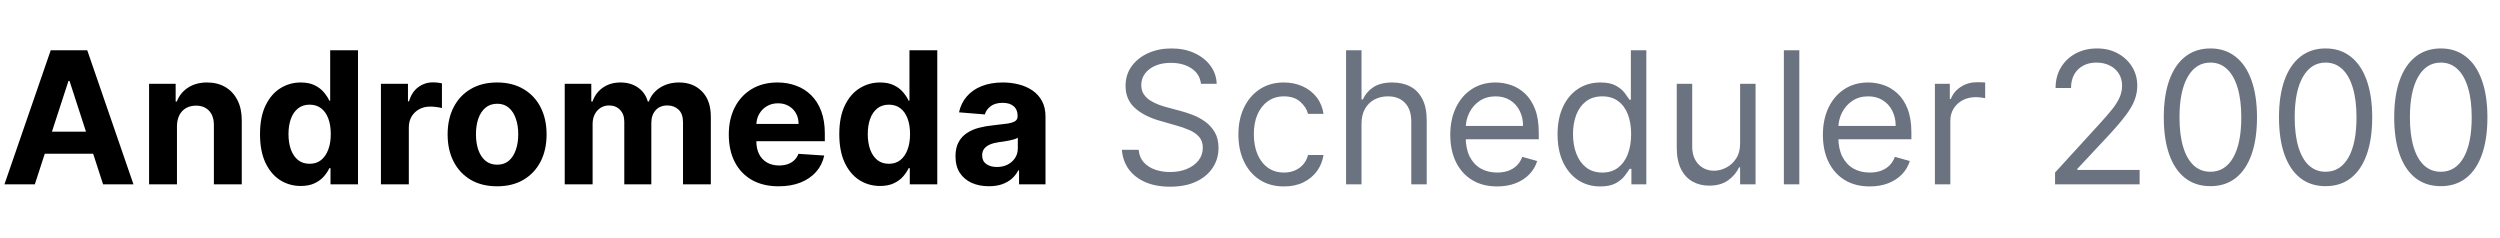 <svg width="651" height="62" viewBox="0 0 651 62" fill="none" xmlns="http://www.w3.org/2000/svg">
<path d="M9.067 48H1.158L13.209 13.091H22.72L34.754 48H26.845L18.101 21.068H17.828L9.067 48ZM8.572 34.278H27.254V40.04H8.572V34.278ZM46.081 32.864V48H38.82V21.818H45.74V26.438H46.047C46.626 24.915 47.598 23.71 48.962 22.824C50.325 21.926 51.979 21.477 53.922 21.477C55.74 21.477 57.325 21.875 58.678 22.671C60.03 23.466 61.081 24.602 61.831 26.079C62.581 27.546 62.956 29.296 62.956 31.329V48H55.695V32.625C55.706 31.023 55.297 29.773 54.467 28.875C53.638 27.966 52.496 27.511 51.041 27.511C50.064 27.511 49.2 27.722 48.45 28.142C47.712 28.562 47.132 29.176 46.712 29.983C46.303 30.778 46.092 31.739 46.081 32.864ZM78.327 48.426C76.338 48.426 74.537 47.915 72.923 46.892C71.321 45.858 70.048 44.341 69.105 42.341C68.173 40.33 67.707 37.864 67.707 34.943C67.707 31.943 68.19 29.449 69.156 27.46C70.122 25.46 71.406 23.966 73.008 22.977C74.622 21.977 76.389 21.477 78.31 21.477C79.776 21.477 80.997 21.727 81.974 22.227C82.963 22.716 83.758 23.329 84.361 24.068C84.974 24.796 85.44 25.511 85.758 26.216H85.98V13.091H93.224V48H86.065V43.807H85.758C85.418 44.534 84.935 45.256 84.31 45.972C83.696 46.676 82.895 47.261 81.906 47.727C80.929 48.193 79.736 48.426 78.327 48.426ZM80.628 42.648C81.798 42.648 82.787 42.33 83.594 41.693C84.412 41.045 85.037 40.142 85.469 38.983C85.912 37.824 86.133 36.466 86.133 34.909C86.133 33.352 85.918 32 85.486 30.852C85.054 29.704 84.429 28.818 83.611 28.193C82.793 27.568 81.798 27.256 80.628 27.256C79.435 27.256 78.429 27.579 77.611 28.227C76.793 28.875 76.173 29.773 75.753 30.921C75.332 32.068 75.122 33.398 75.122 34.909C75.122 36.432 75.332 37.778 75.753 38.949C76.185 40.108 76.804 41.017 77.611 41.676C78.429 42.324 79.435 42.648 80.628 42.648ZM99.195 48V21.818H106.234V26.386H106.507C106.984 24.761 107.786 23.534 108.911 22.704C110.036 21.864 111.331 21.443 112.797 21.443C113.161 21.443 113.553 21.466 113.973 21.511C114.393 21.557 114.763 21.619 115.081 21.699V28.142C114.74 28.04 114.268 27.949 113.666 27.869C113.064 27.79 112.513 27.75 112.013 27.75C110.945 27.75 109.99 27.983 109.149 28.449C108.32 28.903 107.661 29.54 107.172 30.358C106.695 31.176 106.456 32.119 106.456 33.188V48H99.195ZM129.446 48.511C126.798 48.511 124.509 47.949 122.577 46.824C120.656 45.688 119.173 44.108 118.128 42.085C117.082 40.051 116.56 37.693 116.56 35.011C116.56 32.307 117.082 29.943 118.128 27.921C119.173 25.886 120.656 24.307 122.577 23.182C124.509 22.046 126.798 21.477 129.446 21.477C132.094 21.477 134.378 22.046 136.298 23.182C138.23 24.307 139.719 25.886 140.764 27.921C141.81 29.943 142.332 32.307 142.332 35.011C142.332 37.693 141.81 40.051 140.764 42.085C139.719 44.108 138.23 45.688 136.298 46.824C134.378 47.949 132.094 48.511 129.446 48.511ZM129.48 42.886C130.685 42.886 131.69 42.545 132.497 41.864C133.304 41.17 133.912 40.227 134.321 39.034C134.741 37.841 134.952 36.483 134.952 34.96C134.952 33.438 134.741 32.08 134.321 30.886C133.912 29.693 133.304 28.75 132.497 28.057C131.69 27.364 130.685 27.017 129.48 27.017C128.264 27.017 127.241 27.364 126.412 28.057C125.594 28.75 124.974 29.693 124.554 30.886C124.145 32.08 123.94 33.438 123.94 34.96C123.94 36.483 124.145 37.841 124.554 39.034C124.974 40.227 125.594 41.17 126.412 41.864C127.241 42.545 128.264 42.886 129.48 42.886ZM147.054 48V21.818H153.974V26.438H154.281C154.827 24.903 155.736 23.693 157.009 22.807C158.281 21.921 159.804 21.477 161.577 21.477C163.372 21.477 164.901 21.926 166.162 22.824C167.423 23.71 168.264 24.915 168.685 26.438H168.957C169.491 24.938 170.457 23.739 171.855 22.841C173.264 21.932 174.929 21.477 176.849 21.477C179.293 21.477 181.276 22.256 182.798 23.812C184.332 25.358 185.099 27.551 185.099 30.392V48H177.855V31.824C177.855 30.369 177.469 29.278 176.696 28.551C175.923 27.824 174.957 27.46 173.798 27.46C172.48 27.46 171.452 27.881 170.713 28.722C169.974 29.551 169.605 30.648 169.605 32.011V48H162.565V31.671C162.565 30.386 162.196 29.364 161.457 28.602C160.73 27.841 159.77 27.46 158.577 27.46C157.77 27.46 157.043 27.665 156.395 28.074C155.759 28.472 155.253 29.034 154.878 29.761C154.503 30.477 154.315 31.318 154.315 32.284V48H147.054ZM202.767 48.511C200.074 48.511 197.756 47.966 195.812 46.875C193.881 45.773 192.392 44.216 191.347 42.205C190.301 40.182 189.778 37.79 189.778 35.028C189.778 32.335 190.301 29.972 191.347 27.938C192.392 25.903 193.864 24.318 195.761 23.182C197.67 22.046 199.909 21.477 202.477 21.477C204.205 21.477 205.813 21.756 207.301 22.312C208.801 22.858 210.108 23.682 211.222 24.784C212.347 25.886 213.222 27.273 213.847 28.943C214.472 30.602 214.784 32.545 214.784 34.773V36.767H192.676V32.267H207.949C207.949 31.222 207.722 30.296 207.267 29.489C206.813 28.682 206.182 28.051 205.375 27.597C204.58 27.131 203.653 26.898 202.597 26.898C201.494 26.898 200.517 27.153 199.665 27.665C198.824 28.165 198.165 28.841 197.688 29.693C197.21 30.534 196.966 31.472 196.955 32.506V36.784C196.955 38.08 197.193 39.199 197.67 40.142C198.159 41.085 198.847 41.812 199.733 42.324C200.619 42.835 201.67 43.091 202.886 43.091C203.693 43.091 204.432 42.977 205.102 42.75C205.773 42.523 206.347 42.182 206.824 41.727C207.301 41.273 207.665 40.716 207.915 40.057L214.631 40.5C214.29 42.114 213.591 43.523 212.534 44.727C211.489 45.92 210.136 46.852 208.477 47.523C206.83 48.182 204.926 48.511 202.767 48.511ZM229.17 48.426C227.182 48.426 225.381 47.915 223.767 46.892C222.165 45.858 220.892 44.341 219.949 42.341C219.017 40.33 218.551 37.864 218.551 34.943C218.551 31.943 219.034 29.449 220 27.46C220.966 25.46 222.25 23.966 223.852 22.977C225.466 21.977 227.233 21.477 229.153 21.477C230.619 21.477 231.841 21.727 232.818 22.227C233.807 22.716 234.602 23.329 235.205 24.068C235.818 24.796 236.284 25.511 236.602 26.216H236.824V13.091H244.068V48H236.909V43.807H236.602C236.261 44.534 235.778 45.256 235.153 45.972C234.54 46.676 233.739 47.261 232.75 47.727C231.773 48.193 230.58 48.426 229.17 48.426ZM231.472 42.648C232.642 42.648 233.631 42.33 234.438 41.693C235.256 41.045 235.881 40.142 236.312 38.983C236.756 37.824 236.977 36.466 236.977 34.909C236.977 33.352 236.761 32 236.33 30.852C235.898 29.704 235.273 28.818 234.455 28.193C233.636 27.568 232.642 27.256 231.472 27.256C230.278 27.256 229.273 27.579 228.455 28.227C227.636 28.875 227.017 29.773 226.597 30.921C226.176 32.068 225.966 33.398 225.966 34.909C225.966 36.432 226.176 37.778 226.597 38.949C227.028 40.108 227.648 41.017 228.455 41.676C229.273 42.324 230.278 42.648 231.472 42.648ZM257.504 48.494C255.834 48.494 254.345 48.205 253.038 47.625C251.732 47.034 250.697 46.165 249.936 45.017C249.186 43.858 248.811 42.415 248.811 40.688C248.811 39.233 249.078 38.011 249.612 37.023C250.146 36.034 250.874 35.239 251.794 34.636C252.714 34.034 253.76 33.58 254.93 33.273C256.112 32.966 257.351 32.75 258.646 32.625C260.169 32.466 261.396 32.318 262.328 32.182C263.26 32.034 263.936 31.818 264.357 31.534C264.777 31.25 264.987 30.829 264.987 30.273V30.171C264.987 29.091 264.646 28.256 263.964 27.665C263.294 27.074 262.339 26.778 261.101 26.778C259.794 26.778 258.754 27.068 257.982 27.648C257.209 28.216 256.697 28.932 256.447 29.796L249.732 29.25C250.072 27.659 250.743 26.284 251.743 25.125C252.743 23.954 254.033 23.057 255.612 22.432C257.203 21.796 259.044 21.477 261.135 21.477C262.589 21.477 263.982 21.648 265.311 21.989C266.652 22.329 267.839 22.858 268.874 23.574C269.919 24.29 270.743 25.21 271.345 26.335C271.947 27.449 272.249 28.784 272.249 30.341V48H265.362V44.369H265.158C264.737 45.188 264.175 45.909 263.47 46.534C262.766 47.148 261.919 47.631 260.93 47.983C259.942 48.324 258.8 48.494 257.504 48.494ZM259.584 43.483C260.652 43.483 261.595 43.273 262.413 42.852C263.232 42.42 263.874 41.841 264.339 41.114C264.805 40.386 265.038 39.562 265.038 38.642V35.864C264.811 36.011 264.499 36.148 264.101 36.273C263.714 36.386 263.277 36.494 262.788 36.597C262.3 36.688 261.811 36.773 261.322 36.852C260.834 36.92 260.391 36.983 259.993 37.04C259.141 37.165 258.396 37.364 257.76 37.636C257.124 37.909 256.629 38.278 256.277 38.744C255.925 39.199 255.749 39.767 255.749 40.449C255.749 41.438 256.107 42.193 256.822 42.716C257.55 43.227 258.47 43.483 259.584 43.483Z" fill="black"/>
<path d="M312.732 21.818C312.528 20.091 311.698 18.75 310.244 17.796C308.789 16.841 307.005 16.364 304.891 16.364C303.346 16.364 301.994 16.614 300.835 17.114C299.687 17.614 298.789 18.301 298.141 19.176C297.505 20.051 297.187 21.046 297.187 22.159C297.187 23.091 297.408 23.892 297.852 24.562C298.306 25.222 298.886 25.773 299.59 26.216C300.295 26.648 301.033 27.006 301.806 27.29C302.579 27.562 303.289 27.784 303.937 27.954L307.482 28.909C308.391 29.148 309.403 29.477 310.516 29.898C311.641 30.318 312.715 30.892 313.738 31.619C314.772 32.335 315.624 33.256 316.295 34.381C316.965 35.506 317.3 36.886 317.3 38.523C317.3 40.409 316.806 42.114 315.817 43.636C314.84 45.159 313.408 46.369 311.522 47.267C309.647 48.165 307.369 48.614 304.687 48.614C302.187 48.614 300.022 48.21 298.192 47.403C296.374 46.597 294.942 45.472 293.897 44.028C292.863 42.585 292.278 40.909 292.141 39H296.505C296.619 40.318 297.062 41.409 297.835 42.273C298.619 43.125 299.607 43.761 300.8 44.182C302.005 44.591 303.3 44.795 304.687 44.795C306.3 44.795 307.749 44.534 309.033 44.011C310.317 43.477 311.335 42.739 312.085 41.795C312.835 40.841 313.21 39.727 313.21 38.455C313.21 37.295 312.886 36.352 312.238 35.625C311.59 34.898 310.738 34.307 309.681 33.852C308.624 33.398 307.482 33 306.255 32.659L301.96 31.432C299.232 30.648 297.073 29.528 295.482 28.074C293.891 26.619 293.096 24.716 293.096 22.364C293.096 20.409 293.624 18.704 294.681 17.25C295.749 15.784 297.181 14.648 298.977 13.841C300.783 13.023 302.8 12.614 305.028 12.614C307.278 12.614 309.278 13.017 311.028 13.824C312.778 14.619 314.164 15.71 315.187 17.097C316.221 18.483 316.766 20.057 316.823 21.818H312.732ZM334.342 48.545C331.887 48.545 329.773 47.966 328.001 46.807C326.228 45.648 324.864 44.051 323.91 42.017C322.955 39.983 322.478 37.659 322.478 35.045C322.478 32.386 322.967 30.04 323.944 28.006C324.933 25.96 326.308 24.364 328.069 23.216C329.842 22.057 331.91 21.477 334.273 21.477C336.114 21.477 337.773 21.818 339.251 22.5C340.728 23.182 341.938 24.136 342.881 25.364C343.825 26.591 344.41 28.023 344.637 29.659H340.614C340.308 28.466 339.626 27.409 338.569 26.489C337.523 25.557 336.114 25.091 334.342 25.091C332.773 25.091 331.398 25.5 330.217 26.318C329.046 27.125 328.131 28.267 327.472 29.744C326.825 31.21 326.501 32.932 326.501 34.909C326.501 36.932 326.819 38.693 327.455 40.193C328.103 41.693 329.012 42.858 330.183 43.688C331.364 44.517 332.751 44.932 334.342 44.932C335.387 44.932 336.336 44.75 337.188 44.386C338.04 44.023 338.762 43.5 339.353 42.818C339.944 42.136 340.364 41.318 340.614 40.364H344.637C344.41 41.909 343.847 43.301 342.95 44.54C342.063 45.767 340.887 46.744 339.421 47.472C337.967 48.188 336.273 48.545 334.342 48.545ZM354.54 32.25V48H350.518V13.091H354.54V25.909H354.881C355.495 24.557 356.415 23.483 357.643 22.688C358.881 21.881 360.529 21.477 362.586 21.477C364.37 21.477 365.933 21.835 367.273 22.551C368.614 23.256 369.654 24.341 370.393 25.807C371.143 27.261 371.518 29.114 371.518 31.364V48H367.495V31.636C367.495 29.557 366.955 27.949 365.876 26.812C364.808 25.665 363.325 25.091 361.427 25.091C360.109 25.091 358.927 25.369 357.881 25.926C356.847 26.483 356.029 27.296 355.427 28.364C354.836 29.432 354.54 30.727 354.54 32.25ZM389.854 48.545C387.332 48.545 385.156 47.989 383.326 46.875C381.508 45.75 380.104 44.182 379.116 42.17C378.138 40.148 377.65 37.795 377.65 35.114C377.65 32.432 378.138 30.068 379.116 28.023C380.104 25.966 381.479 24.364 383.241 23.216C385.013 22.057 387.082 21.477 389.445 21.477C390.809 21.477 392.156 21.704 393.485 22.159C394.815 22.614 396.025 23.352 397.116 24.375C398.207 25.386 399.076 26.727 399.724 28.398C400.371 30.068 400.695 32.125 400.695 34.568V36.273H380.513V32.795H396.604C396.604 31.318 396.309 30 395.718 28.841C395.138 27.682 394.309 26.767 393.229 26.097C392.161 25.426 390.9 25.091 389.445 25.091C387.843 25.091 386.457 25.489 385.286 26.284C384.127 27.068 383.235 28.091 382.61 29.352C381.985 30.614 381.673 31.966 381.673 33.409V35.727C381.673 37.705 382.013 39.381 382.695 40.756C383.388 42.119 384.349 43.159 385.576 43.875C386.803 44.58 388.229 44.932 389.854 44.932C390.911 44.932 391.866 44.784 392.718 44.489C393.582 44.182 394.326 43.727 394.951 43.125C395.576 42.511 396.059 41.75 396.4 40.841L400.286 41.932C399.877 43.25 399.19 44.409 398.224 45.409C397.258 46.398 396.065 47.17 394.644 47.727C393.224 48.273 391.627 48.545 389.854 48.545ZM416.701 48.545C414.519 48.545 412.593 47.994 410.923 46.892C409.252 45.778 407.945 44.21 407.002 42.188C406.059 40.153 405.587 37.75 405.587 34.977C405.587 32.227 406.059 29.841 407.002 27.818C407.945 25.796 409.258 24.233 410.94 23.131C412.621 22.028 414.565 21.477 416.769 21.477C418.474 21.477 419.82 21.761 420.809 22.329C421.809 22.886 422.57 23.523 423.093 24.239C423.627 24.943 424.042 25.523 424.337 25.977H424.678V13.091H428.701V48H424.815V43.977H424.337C424.042 44.455 423.621 45.057 423.076 45.784C422.531 46.5 421.752 47.142 420.741 47.71C419.729 48.267 418.383 48.545 416.701 48.545ZM417.246 44.932C418.86 44.932 420.224 44.511 421.337 43.67C422.451 42.818 423.298 41.642 423.877 40.142C424.457 38.631 424.746 36.886 424.746 34.909C424.746 32.955 424.462 31.244 423.894 29.778C423.326 28.301 422.485 27.153 421.371 26.335C420.258 25.506 418.883 25.091 417.246 25.091C415.542 25.091 414.121 25.528 412.985 26.403C411.86 27.267 411.013 28.443 410.445 29.932C409.888 31.409 409.61 33.068 409.61 34.909C409.61 36.773 409.894 38.466 410.462 39.989C411.042 41.5 411.894 42.705 413.019 43.602C414.156 44.489 415.565 44.932 417.246 44.932ZM453.127 37.295V21.818H457.15V48H453.127V43.568H452.854C452.241 44.898 451.286 46.028 449.991 46.96C448.695 47.881 447.059 48.341 445.082 48.341C443.445 48.341 441.991 47.983 440.718 47.267C439.445 46.54 438.445 45.449 437.718 43.994C436.991 42.528 436.627 40.682 436.627 38.455V21.818H440.65V38.182C440.65 40.091 441.184 41.614 442.252 42.75C443.332 43.886 444.707 44.455 446.377 44.455C447.377 44.455 448.394 44.199 449.428 43.688C450.474 43.176 451.349 42.392 452.053 41.335C452.769 40.278 453.127 38.932 453.127 37.295ZM468.54 13.091V48H464.518V13.091H468.54ZM486.886 48.545C484.363 48.545 482.187 47.989 480.357 46.875C478.539 45.75 477.136 44.182 476.147 42.17C475.17 40.148 474.681 37.795 474.681 35.114C474.681 32.432 475.17 30.068 476.147 28.023C477.136 25.966 478.511 24.364 480.272 23.216C482.045 22.057 484.113 21.477 486.477 21.477C487.84 21.477 489.187 21.704 490.516 22.159C491.846 22.614 493.056 23.352 494.147 24.375C495.238 25.386 496.107 26.727 496.755 28.398C497.403 30.068 497.727 32.125 497.727 34.568V36.273H477.545V32.795H493.636C493.636 31.318 493.34 30 492.749 28.841C492.17 27.682 491.34 26.767 490.261 26.097C489.192 25.426 487.931 25.091 486.477 25.091C484.874 25.091 483.488 25.489 482.317 26.284C481.158 27.068 480.266 28.091 479.641 29.352C479.016 30.614 478.704 31.966 478.704 33.409V35.727C478.704 37.705 479.045 39.381 479.727 40.756C480.42 42.119 481.38 43.159 482.607 43.875C483.835 44.58 485.261 44.932 486.886 44.932C487.942 44.932 488.897 44.784 489.749 44.489C490.613 44.182 491.357 43.727 491.982 43.125C492.607 42.511 493.09 41.75 493.431 40.841L497.317 41.932C496.908 43.25 496.221 44.409 495.255 45.409C494.289 46.398 493.096 47.17 491.675 47.727C490.255 48.273 488.658 48.545 486.886 48.545ZM503.846 48V21.818H507.732V25.773H508.005C508.482 24.477 509.346 23.426 510.596 22.619C511.846 21.812 513.255 21.409 514.823 21.409C515.119 21.409 515.488 21.415 515.931 21.426C516.374 21.438 516.71 21.454 516.937 21.477V25.568C516.8 25.534 516.488 25.483 515.999 25.415C515.522 25.335 515.016 25.296 514.482 25.296C513.21 25.296 512.073 25.562 511.073 26.097C510.085 26.619 509.3 27.347 508.721 28.278C508.153 29.199 507.869 30.25 507.869 31.432V48H503.846ZM535.137 48V44.932L546.66 32.318C548.012 30.841 549.126 29.557 550.001 28.466C550.876 27.364 551.523 26.329 551.944 25.364C552.376 24.386 552.592 23.364 552.592 22.296C552.592 21.068 552.296 20.006 551.705 19.108C551.126 18.21 550.33 17.517 549.319 17.028C548.308 16.54 547.171 16.296 545.91 16.296C544.569 16.296 543.398 16.574 542.398 17.131C541.41 17.676 540.643 18.443 540.097 19.432C539.563 20.421 539.296 21.579 539.296 22.909H535.273C535.273 20.864 535.745 19.068 536.688 17.523C537.631 15.977 538.915 14.773 540.54 13.909C542.177 13.046 544.012 12.614 546.046 12.614C548.092 12.614 549.904 13.046 551.484 13.909C553.063 14.773 554.302 15.938 555.2 17.403C556.097 18.869 556.546 20.5 556.546 22.296C556.546 23.579 556.313 24.835 555.847 26.062C555.393 27.278 554.597 28.636 553.461 30.136C552.336 31.625 550.773 33.443 548.773 35.591L540.933 43.977V44.25H557.16V48H535.137ZM575.586 48.477C573.018 48.477 570.83 47.778 569.023 46.381C567.217 44.972 565.836 42.932 564.881 40.261C563.927 37.58 563.45 34.341 563.45 30.546C563.45 26.773 563.927 23.551 564.881 20.881C565.847 18.199 567.234 16.153 569.04 14.744C570.859 13.324 573.04 12.614 575.586 12.614C578.131 12.614 580.308 13.324 582.114 14.744C583.933 16.153 585.319 18.199 586.273 20.881C587.239 23.551 587.722 26.773 587.722 30.546C587.722 34.341 587.245 37.58 586.29 40.261C585.336 42.932 583.955 44.972 582.148 46.381C580.342 47.778 578.154 48.477 575.586 48.477ZM575.586 44.727C578.131 44.727 580.109 43.5 581.518 41.045C582.927 38.591 583.631 35.091 583.631 30.546C583.631 27.523 583.308 24.949 582.66 22.824C582.023 20.699 581.103 19.079 579.898 17.966C578.705 16.852 577.268 16.296 575.586 16.296C573.063 16.296 571.092 17.54 569.671 20.028C568.251 22.506 567.54 26.011 567.54 30.546C567.54 33.568 567.859 36.136 568.495 38.25C569.131 40.364 570.046 41.972 571.239 43.074C572.444 44.176 573.893 44.727 575.586 44.727ZM605.586 48.477C603.018 48.477 600.83 47.778 599.023 46.381C597.217 44.972 595.836 42.932 594.881 40.261C593.927 37.58 593.45 34.341 593.45 30.546C593.45 26.773 593.927 23.551 594.881 20.881C595.847 18.199 597.234 16.153 599.04 14.744C600.859 13.324 603.04 12.614 605.586 12.614C608.131 12.614 610.308 13.324 612.114 14.744C613.933 16.153 615.319 18.199 616.273 20.881C617.239 23.551 617.722 26.773 617.722 30.546C617.722 34.341 617.245 37.58 616.29 40.261C615.336 42.932 613.955 44.972 612.148 46.381C610.342 47.778 608.154 48.477 605.586 48.477ZM605.586 44.727C608.131 44.727 610.109 43.5 611.518 41.045C612.927 38.591 613.631 35.091 613.631 30.546C613.631 27.523 613.308 24.949 612.66 22.824C612.023 20.699 611.103 19.079 609.898 17.966C608.705 16.852 607.268 16.296 605.586 16.296C603.063 16.296 601.092 17.54 599.671 20.028C598.251 22.506 597.54 26.011 597.54 30.546C597.54 33.568 597.859 36.136 598.495 38.25C599.131 40.364 600.046 41.972 601.239 43.074C602.444 44.176 603.893 44.727 605.586 44.727ZM635.586 48.477C633.018 48.477 630.83 47.778 629.023 46.381C627.217 44.972 625.836 42.932 624.881 40.261C623.927 37.58 623.45 34.341 623.45 30.546C623.45 26.773 623.927 23.551 624.881 20.881C625.847 18.199 627.234 16.153 629.04 14.744C630.859 13.324 633.04 12.614 635.586 12.614C638.131 12.614 640.308 13.324 642.114 14.744C643.933 16.153 645.319 18.199 646.273 20.881C647.239 23.551 647.722 26.773 647.722 30.546C647.722 34.341 647.245 37.58 646.29 40.261C645.336 42.932 643.955 44.972 642.148 46.381C640.342 47.778 638.154 48.477 635.586 48.477ZM635.586 44.727C638.131 44.727 640.109 43.5 641.518 41.045C642.927 38.591 643.631 35.091 643.631 30.546C643.631 27.523 643.308 24.949 642.66 22.824C642.023 20.699 641.103 19.079 639.898 17.966C638.705 16.852 637.268 16.296 635.586 16.296C633.063 16.296 631.092 17.54 629.671 20.028C628.251 22.506 627.54 26.011 627.54 30.546C627.54 33.568 627.859 36.136 628.495 38.25C629.131 40.364 630.046 41.972 631.239 43.074C632.444 44.176 633.893 44.727 635.586 44.727Z" fill="#6B7280"/>
</svg>
